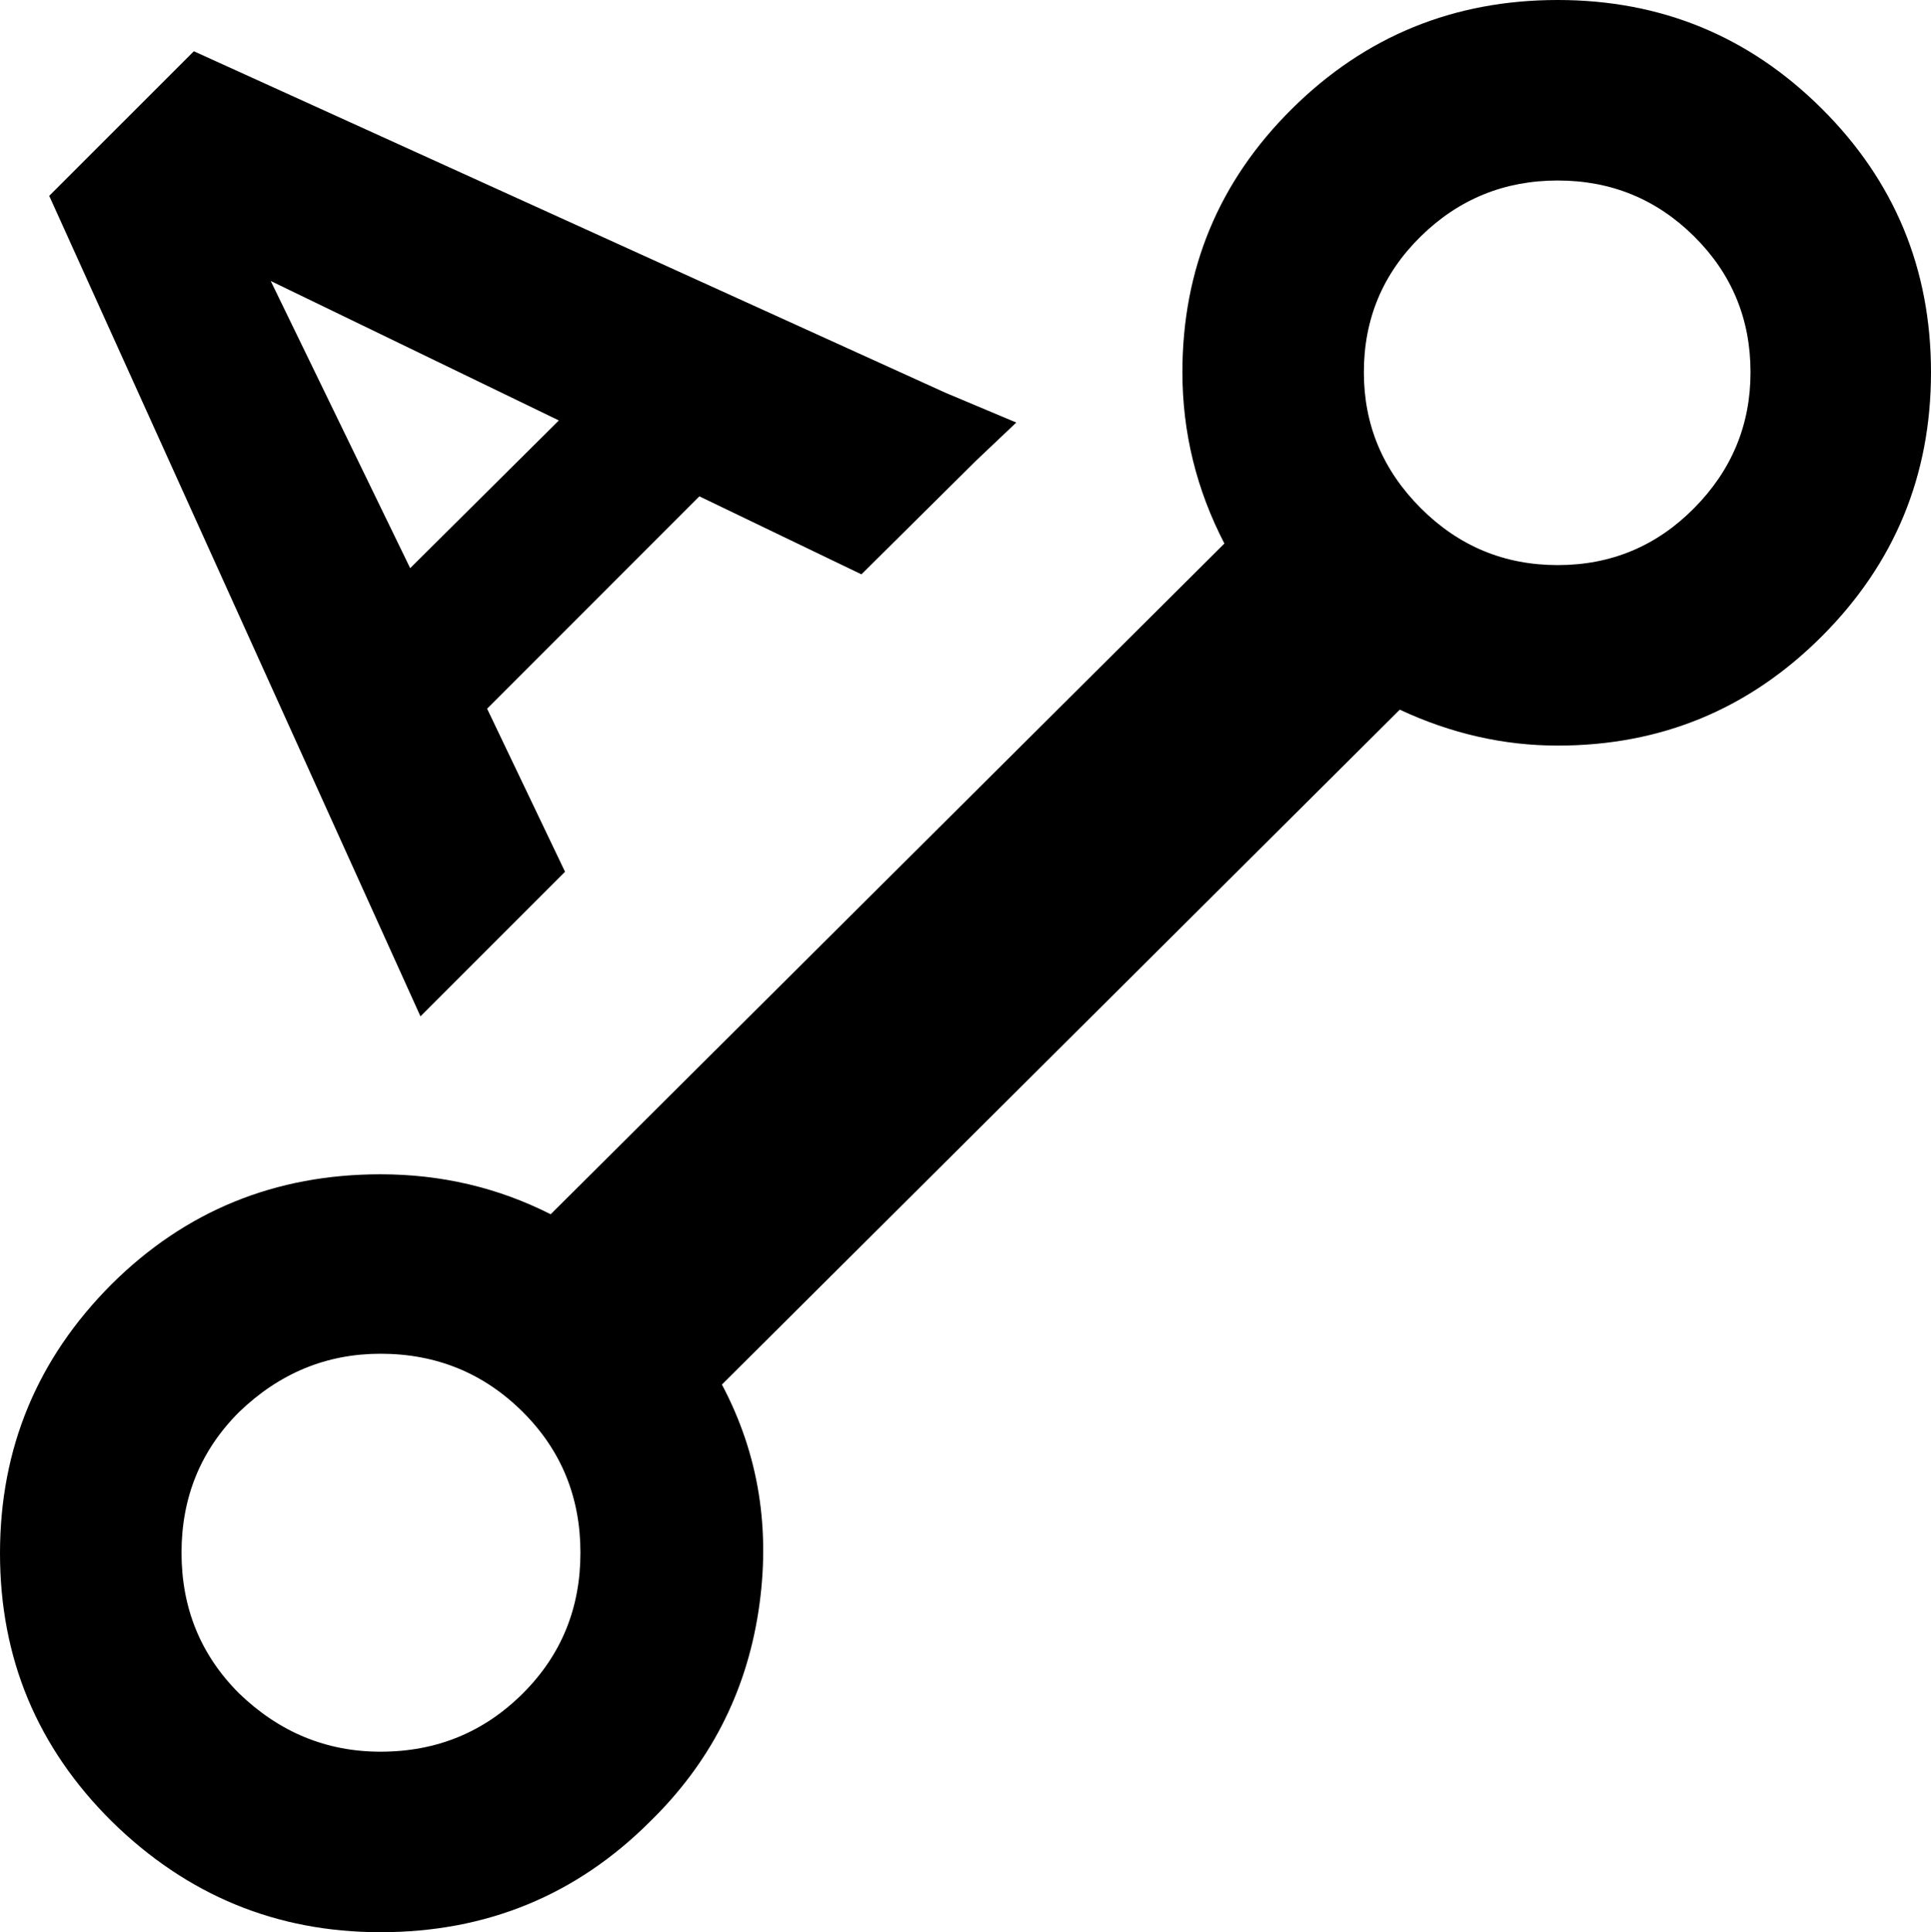 <svg width="27.583" height="27.598" viewBox="0 -52.104 27.583 27.598" xmlns="http://www.w3.org/2000/svg"><path d="M0 -29.919C0 -31.418 0.532 -32.7 1.597 -33.765C2.651 -34.81 3.931 -35.332 5.435 -35.332C6.304 -35.332 7.114 -35.142 7.866 -34.761L17.49 -44.341C17.09 -45.112 16.89 -45.928 16.89 -46.787C16.89 -48.262 17.412 -49.517 18.457 -50.552C19.502 -51.587 20.767 -52.104 22.251 -52.104C23.726 -52.104 24.983 -51.587 26.023 -50.552C27.063 -49.517 27.583 -48.262 27.583 -46.787C27.583 -45.312 27.063 -44.055 26.023 -43.015C24.983 -41.975 23.726 -41.455 22.251 -41.455C21.479 -41.455 20.728 -41.626 19.995 -41.968L10.312 -32.329C10.84 -31.333 11.013 -30.251 10.833 -29.084C10.652 -27.917 10.137 -26.919 9.287 -26.089C8.232 -25.034 6.948 -24.507 5.435 -24.507C3.95 -24.507 2.671 -25.034 1.597 -26.089C0.532 -27.144 0 -28.42 0 -29.919ZM0.703 -49.307L2.769 -51.372L13.506 -46.494L14.517 -46.069L13.945 -45.527L12.305 -43.901L9.99 -45.015L6.958 -41.982L8.071 -39.653L6.006 -37.588ZM2.593 -29.927C2.593 -29.136 2.866 -28.467 3.413 -27.92C3.989 -27.363 4.663 -27.085 5.435 -27.085C6.235 -27.085 6.914 -27.363 7.471 -27.92C8.018 -28.467 8.291 -29.136 8.291 -29.927C8.291 -30.718 8.018 -31.387 7.471 -31.934C6.914 -32.49 6.235 -32.769 5.435 -32.769C4.663 -32.769 3.989 -32.49 3.413 -31.934C2.866 -31.387 2.593 -30.718 2.593 -29.927ZM3.867 -48.091L5.859 -43.989L7.983 -46.099ZM19.482 -46.787C19.482 -46.035 19.753 -45.388 20.295 -44.846C20.837 -44.304 21.489 -44.033 22.251 -44.033C23.013 -44.033 23.662 -44.304 24.199 -44.846C24.736 -45.388 25.005 -46.035 25.005 -46.787C25.005 -47.549 24.736 -48.196 24.199 -48.728C23.662 -49.26 23.013 -49.526 22.251 -49.526C21.489 -49.526 20.837 -49.26 20.295 -48.728C19.753 -48.196 19.482 -47.549 19.482 -46.787ZM19.482 -46.787"></path></svg>